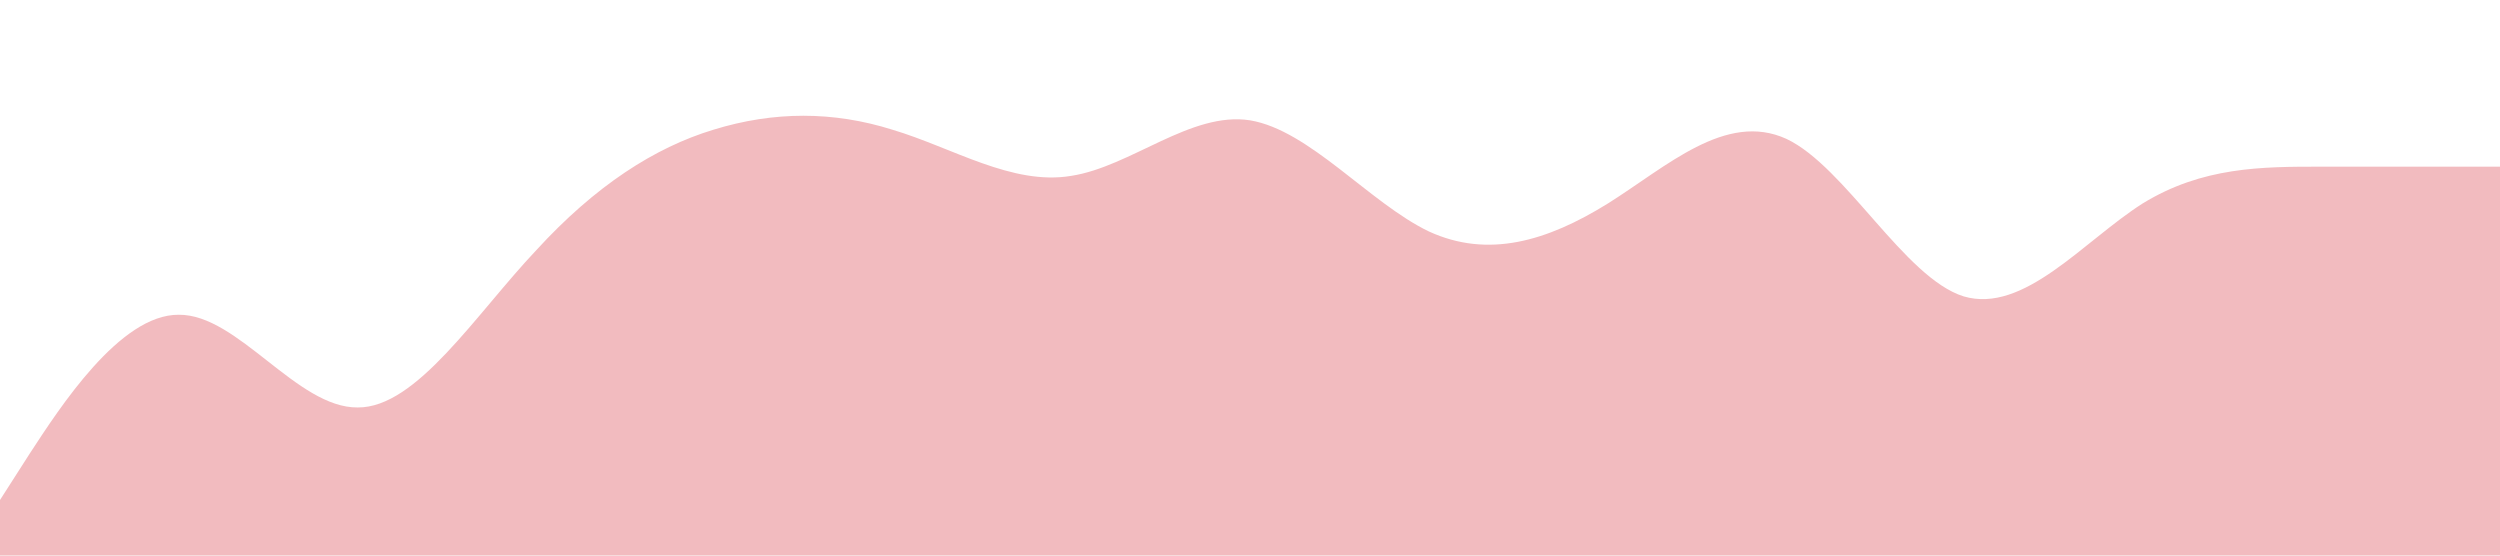 <?xml version="1.0" standalone="no"?><svg xmlns="http://www.w3.org/2000/svg" viewBox="0 0 1440 320"><path fill="#F2BBBF" fill-opacity="1" d="M0,288L17.1,261.3C34.3,235,69,181,103,181.3C137.1,181,171,235,206,234.7C240,235,274,181,309,144C342.9,107,377,85,411,74.7C445.7,64,480,64,514,74.7C548.6,85,583,107,617,101.3C651.4,96,686,64,720,69.3C754.3,75,789,117,823,133.3C857.1,149,891,139,926,117.3C960,96,994,64,1029,80C1062.9,96,1097,160,1131,170.7C1165.7,181,1200,139,1234,117.3C1268.6,96,1303,96,1337,96C1371.4,96,1406,96,1423,96L1440,96L1440,320L1422.9,320C1405.7,320,1371,320,1337,320C1302.9,320,1269,320,1234,320C1200,320,1166,320,1131,320C1097.1,320,1063,320,1029,320C994.3,320,960,320,926,320C891.4,320,857,320,823,320C788.6,320,754,320,720,320C685.7,320,651,320,617,320C582.9,320,549,320,514,320C480,320,446,320,411,320C377.1,320,343,320,309,320C274.3,320,240,320,206,320C171.4,320,137,320,103,320C68.6,320,34,320,17,320L0,320Z"></path></svg>